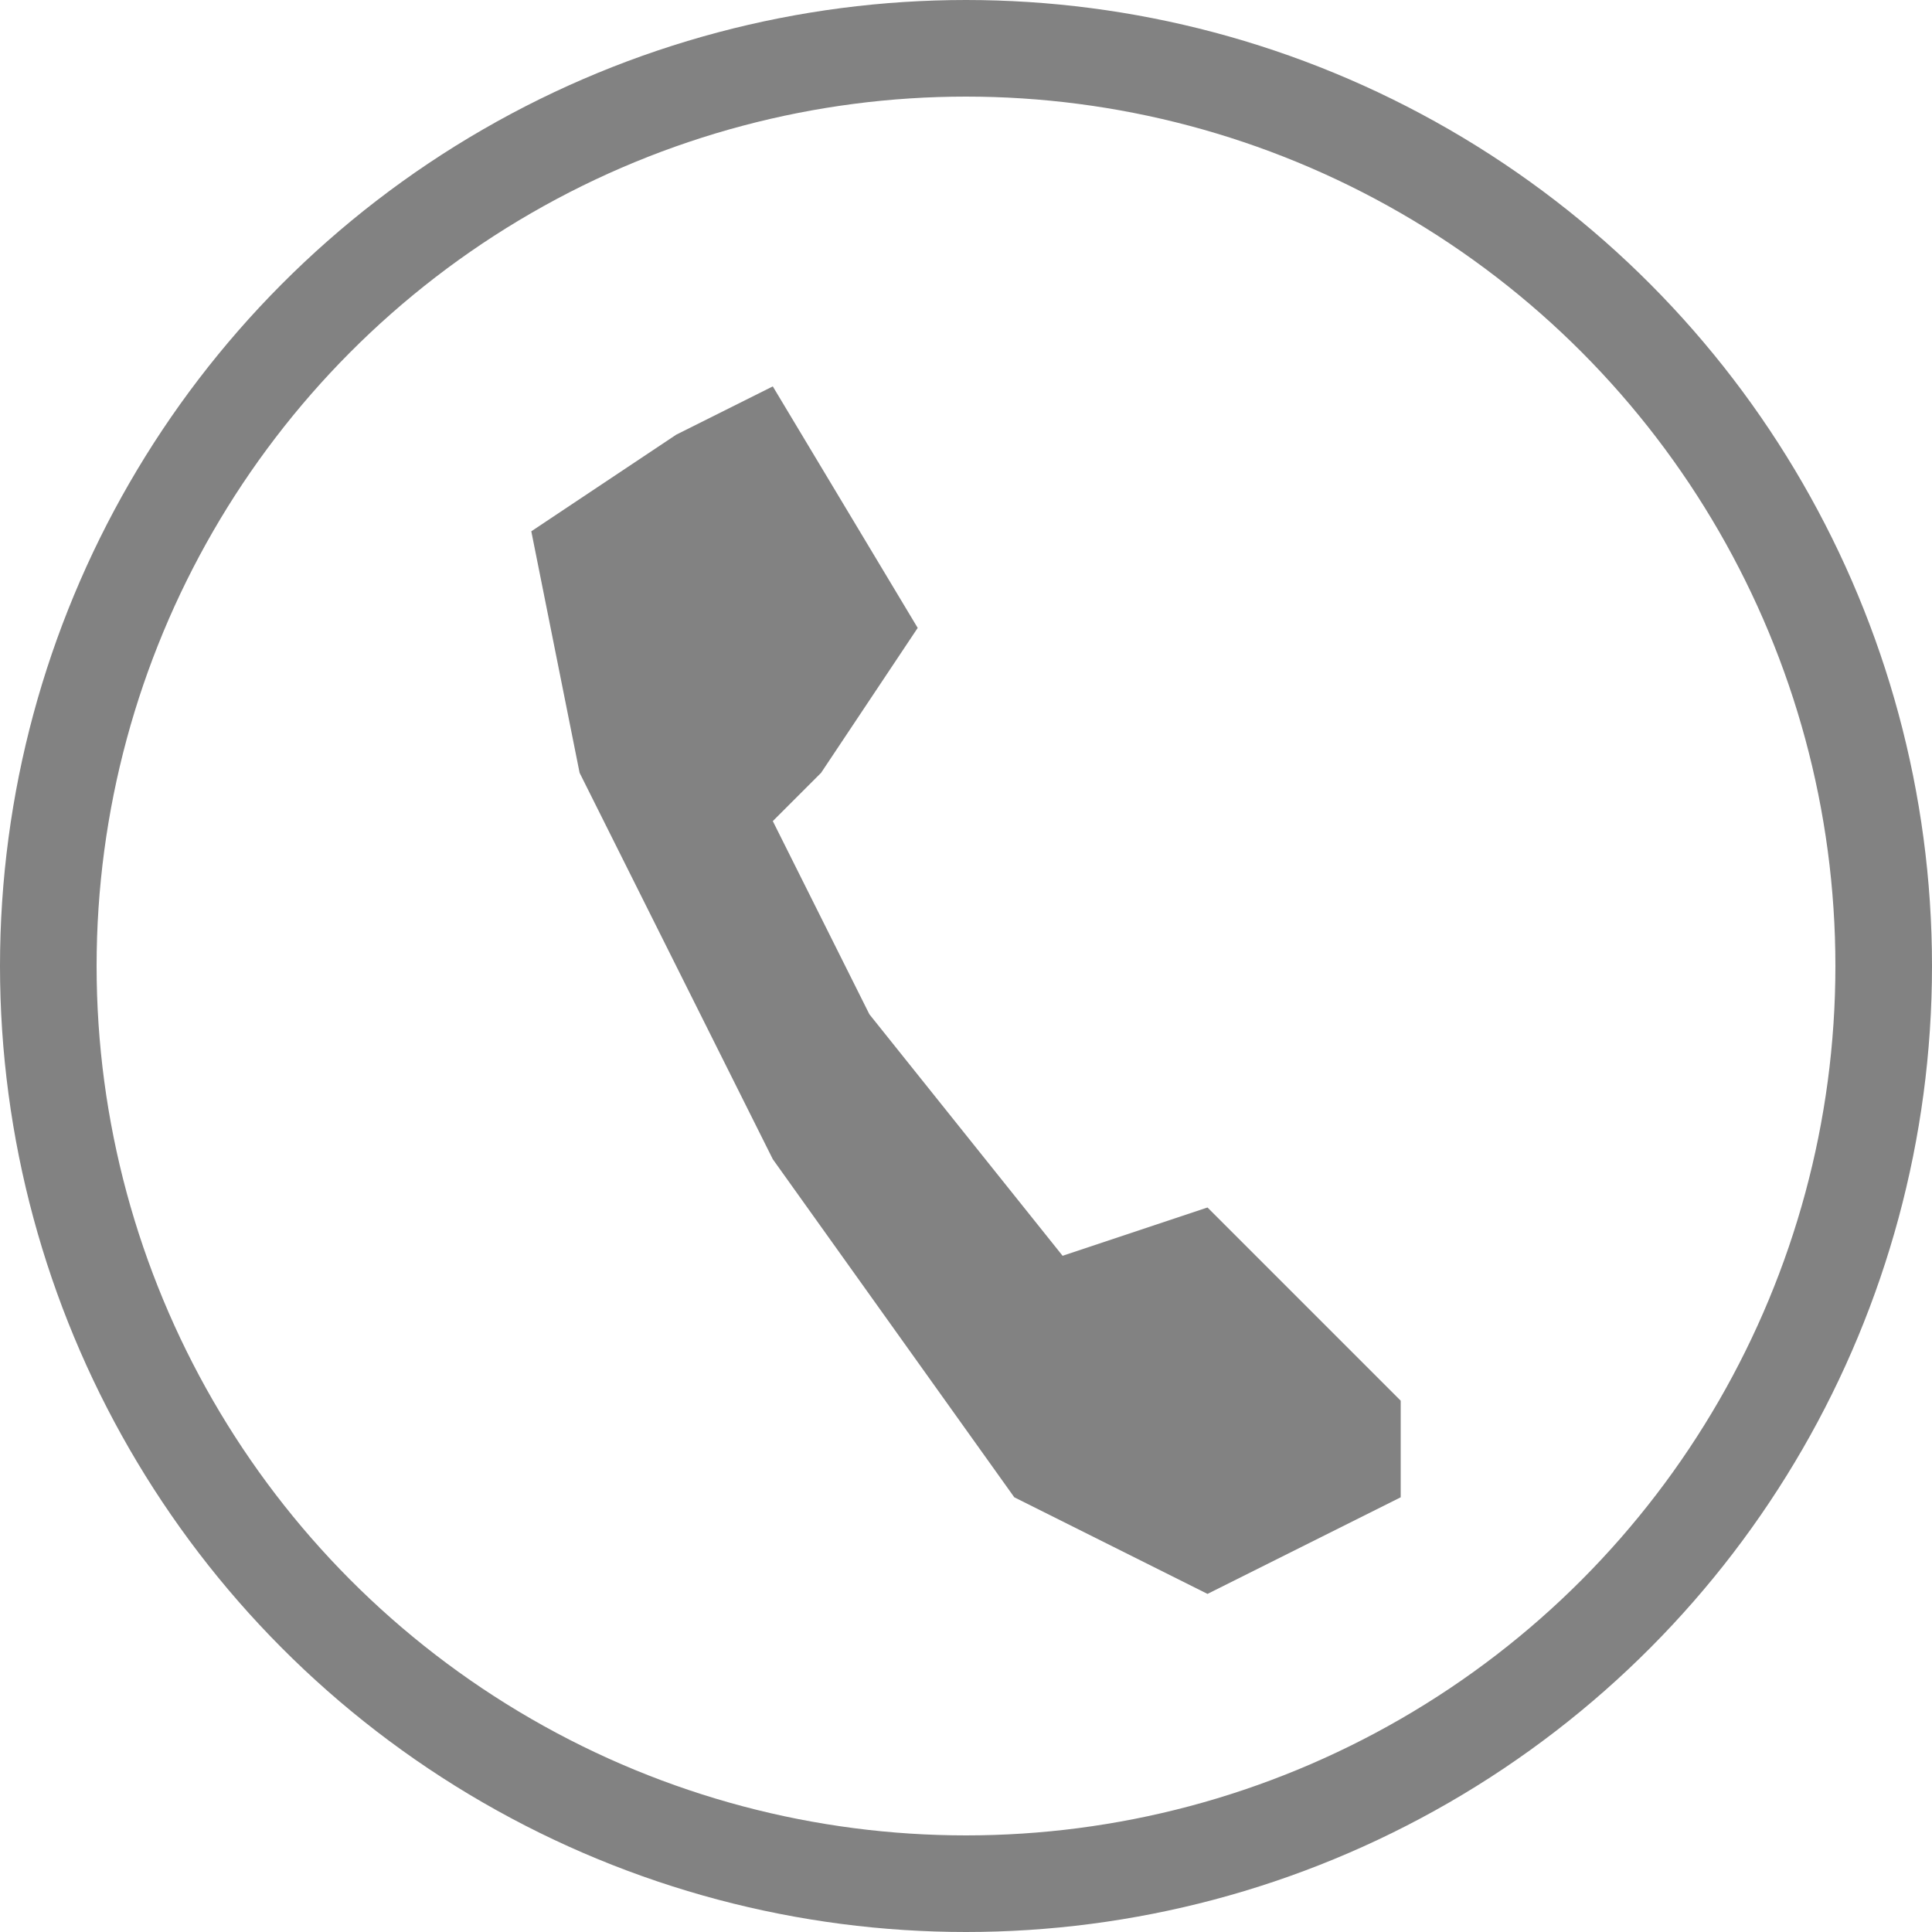 <svg width="20" height="20" viewBox="0 0 20 20" fill="none" xmlns="http://www.w3.org/2000/svg">
    <path d="M2.5 0L1.5 0.5L0 1.5L0.5 4L2.5 8L5 11.5L7 12.5L9 11.5V10.5L7 8.5L5.5 9L3.5 6.5L2.5 4.5L3 4L4 2.5L2.5 0Z" transform="translate(5.5 4)" fill="#828282"/>
    <circle cx="10" cy="10" r="9.5" stroke="#828282"/>
</svg>

